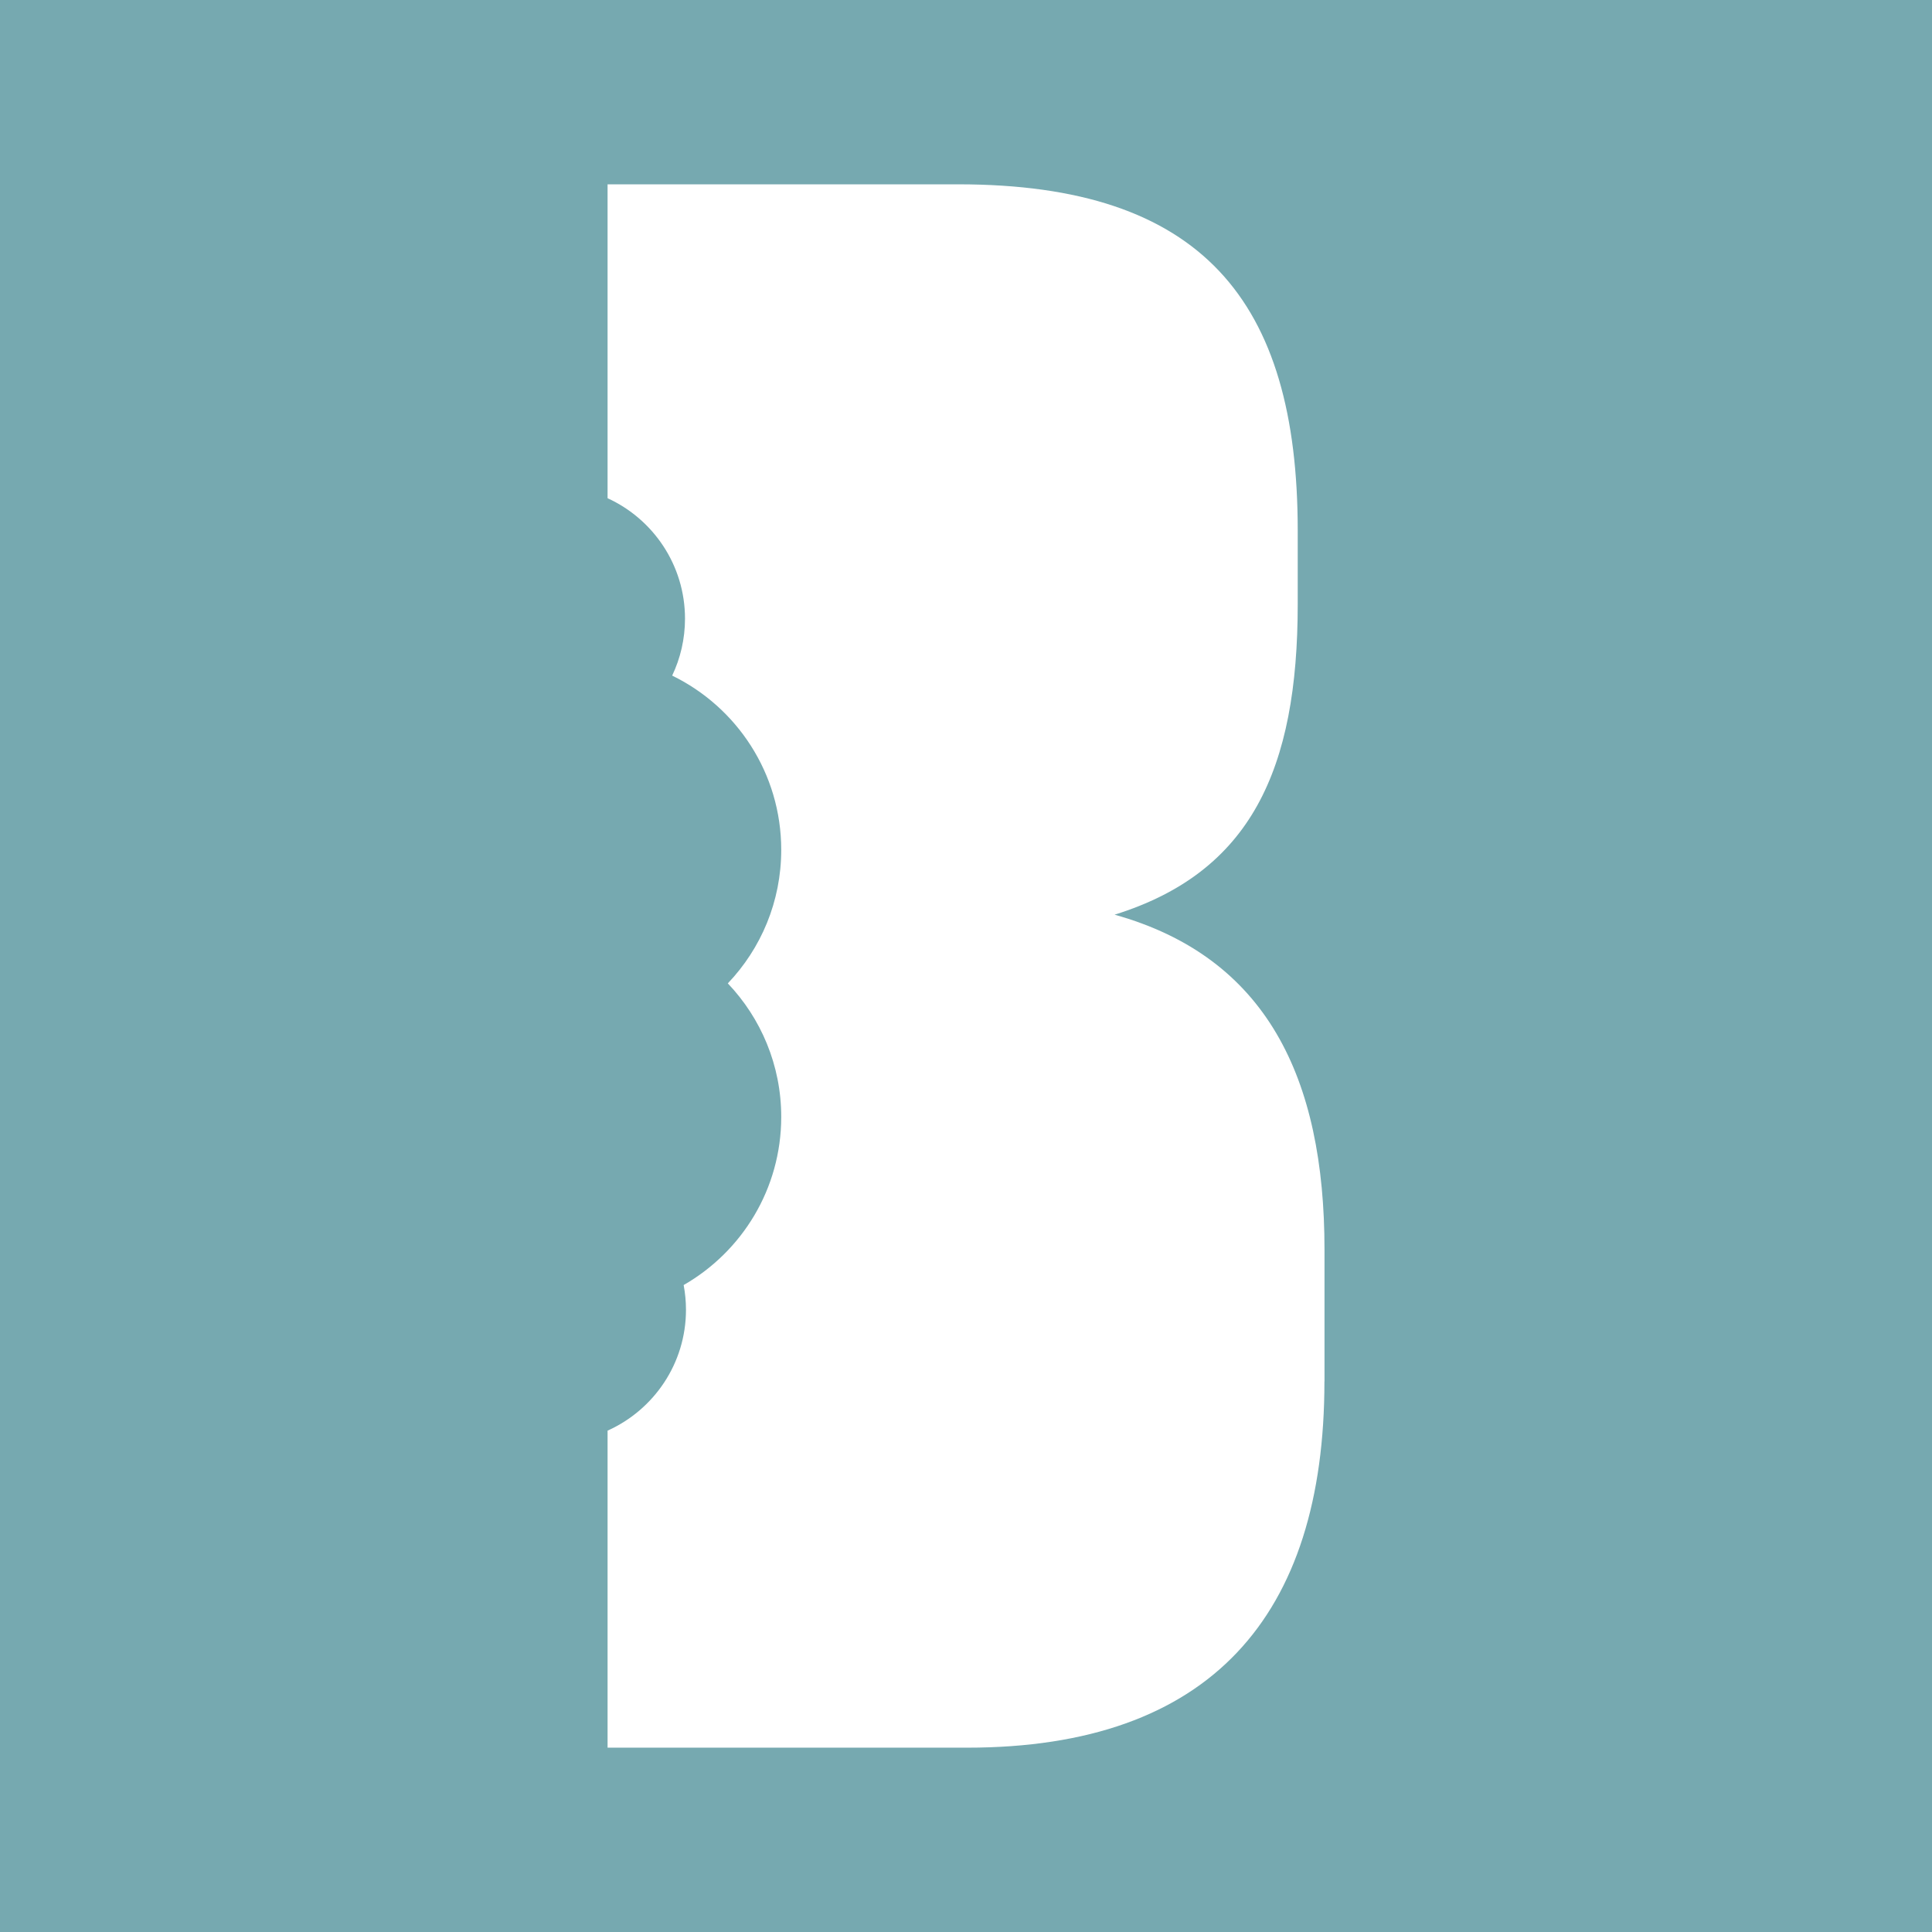 <?xml version="1.0" encoding="UTF-8"?><svg xmlns="http://www.w3.org/2000/svg" viewBox="0 0 259 259"><defs><style>.d{fill:#76A9B0;}</style></defs><g id="a"/><g id="b"><g id="c"><path class="d" d="M0,0V259H259V0H0ZM177.55,185.19c0,31.44-15.27,49.1-47.9,49.1h-48.2v-42.5c6.19-2.78,10.51-8.99,10.51-16.21,0-1.13-.11-2.23-.31-3.31,7.81-4.48,13.08-12.89,13.08-22.54,0-6.94-2.73-13.24-7.16-17.9,4.44-4.66,7.16-10.96,7.16-17.9,0-10.27-5.97-19.15-14.62-23.36,1.1-2.31,1.72-4.9,1.72-7.63,0-7.17-4.26-13.35-10.38-16.15V24.71h47.01c32.63,0,45.51,15.57,45.51,46.41v9.88c0,22.16-6.29,35.93-24.55,41.62,20.36,5.69,28.14,21.86,28.14,44.91v17.66Z"/></g></g></svg>